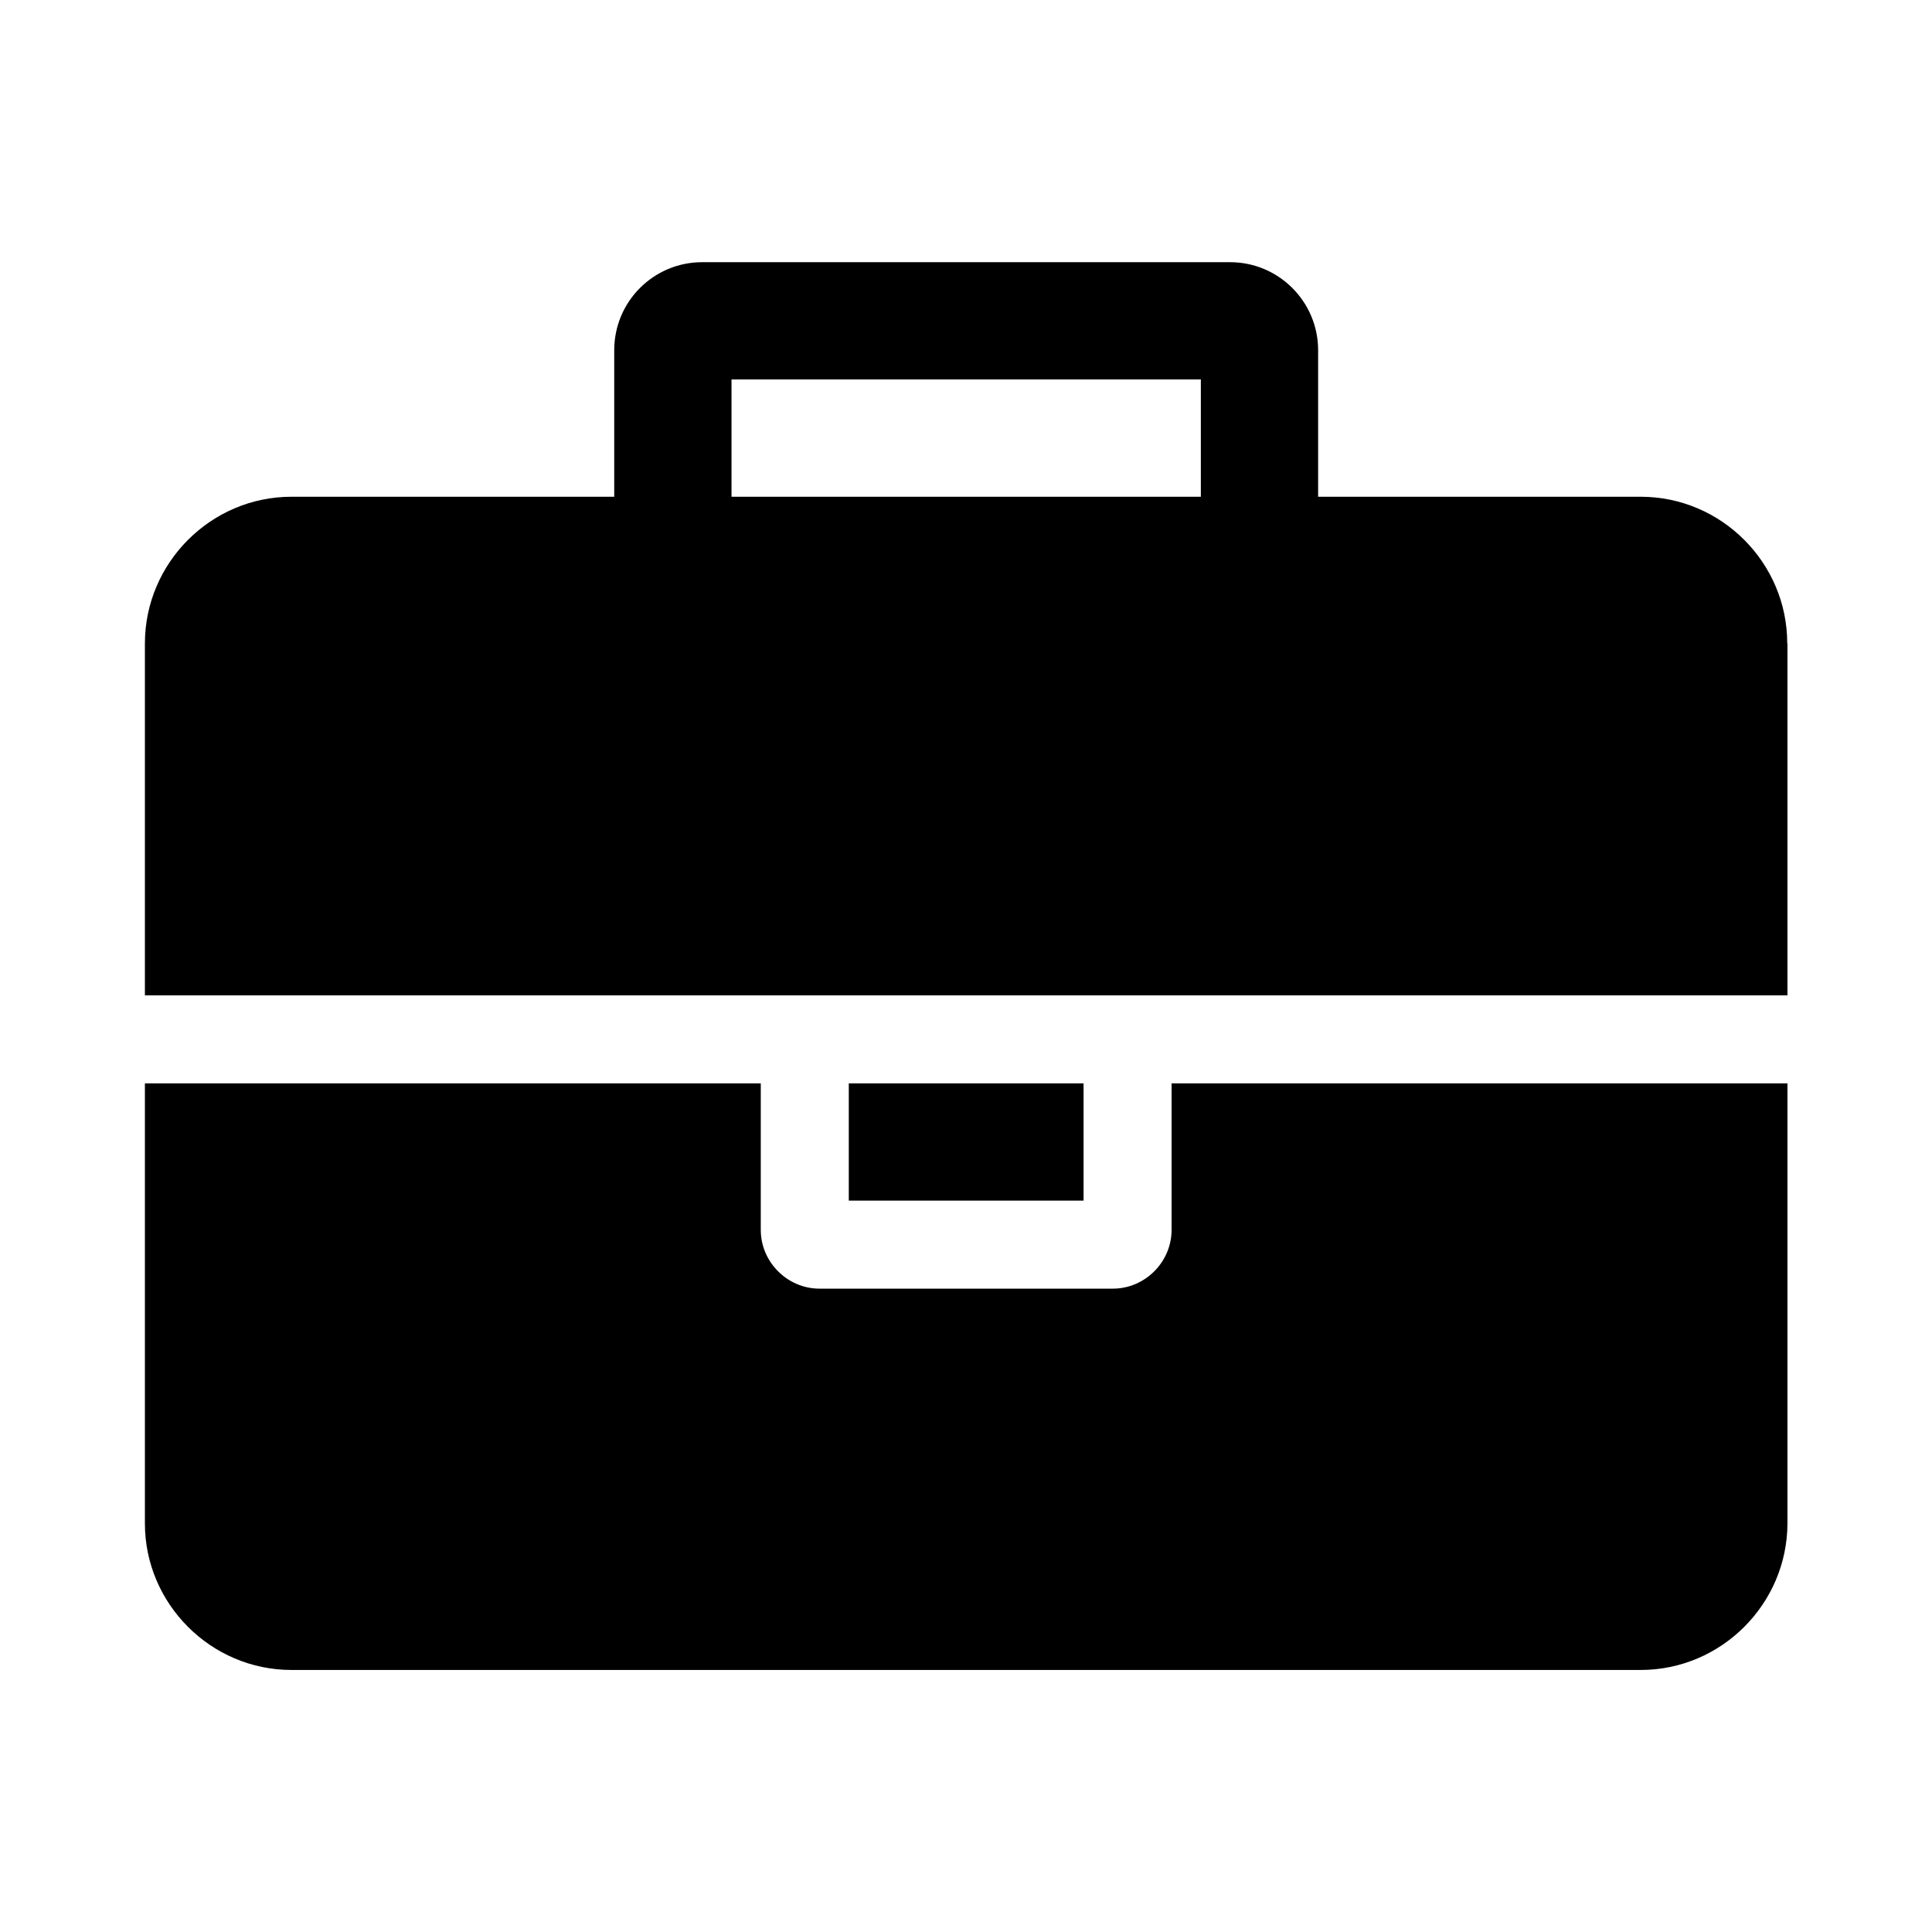 <?xml version="1.0" encoding="UTF-8" standalone="no"?>
<!-- Created with Inkscape (http://www.inkscape.org/) -->

<svg
   xmlns:dc="http://purl.org/dc/elements/1.1/"
   xmlns:cc="http://creativecommons.org/ns#"
   xmlns:rdf="http://www.w3.org/1999/02/22-rdf-syntax-ns#"
   xmlns:svg="http://www.w3.org/2000/svg"
   xmlns="http://www.w3.org/2000/svg"
   xmlns:xlink="http://www.w3.org/1999/xlink"
   xmlns:sodipodi="http://sodipodi.sourceforge.net/DTD/sodipodi-0.dtd"
   xmlns:inkscape="http://www.inkscape.org/namespaces/inkscape"
   width="100"
   height="100"
   viewBox="0 0 100 100"
   version="1.1"
   id="svg72658"
   inkscape:version="0.92.1 r15371"
   sodipodi:docname="briefcase.svg">
  <title
     id="title153962">briefcase</title>
  <defs
     id="defs72652">
    <symbol
       id="icon-briefcase"
       viewBox="0 0 28 28">
      <title
         id="title78693">briefcase</title>
      <path
         style="stroke-width:0.265"
         inkscape:connector-curvature="0"
         d="M 2.646,1.058 H 4.763 V 0.529 H 2.646 Z m 4.763,2.646 V 5.689 C 7.408,6.052 7.111,6.35 6.747,6.35 H 0.661 C 0.298,6.35 0,6.052 0,5.689 V 3.704 h 2.778 v 0.661 c 0,0.145 0.12,0.265 0.265,0.265 h 1.323 c 0.145,0 0.265,-0.12 0.265,-0.265 V 3.704 Z m -3.175,0 V 4.233 H 3.175 V 3.704 Z m 3.175,-1.984 v 1.587 H 0 v -1.587 C 0,1.356 0.298,1.058 0.661,1.058 H 2.117 V 0.397 C 2.117,0.178 2.294,0 2.514,0 h 2.381 c 0.219,0 0.397,0.178 0.397,0.397 v 0.661 h 1.455 c 0.364,0 0.661,0.298 0.661,0.661 z"
         id="path78695" />
    </symbol>
  </defs>
  <sodipodi:namedview
     id="base"
     pagecolor="#ffffff"
     bordercolor="#666666"
     borderopacity="1.0"
     inkscape:pageopacity="0.0"
     inkscape:pageshadow="2"
     inkscape:zoom="8.64"
     inkscape:cx="50"
     inkscape:cy="50"
     inkscape:document-units="mm"
     inkscape:current-layer="layer1"
     showgrid="false"
     units="px"
     inkscape:pagecheckerboard="true"
     inkscape:window-width="1920"
     inkscape:window-height="1056"
     inkscape:window-x="0"
     inkscape:window-y="504"
     inkscape:window-maximized="1" />
  <g
     inkscape:label="Ebene 1"
     inkscape:groupmode="layer"
     id="layer1"
     transform="translate(0,-270.542)">
    <use
       id="use153578"
       transform="matrix(3.213,0,0,3.213,7.5,284.113)"
       style="fill:black;stroke:none"
       xlink:href="#icon-briefcase"
       x="0"
       y="0"
       width="100%"
       height="100%" />
  </g>
</svg>
